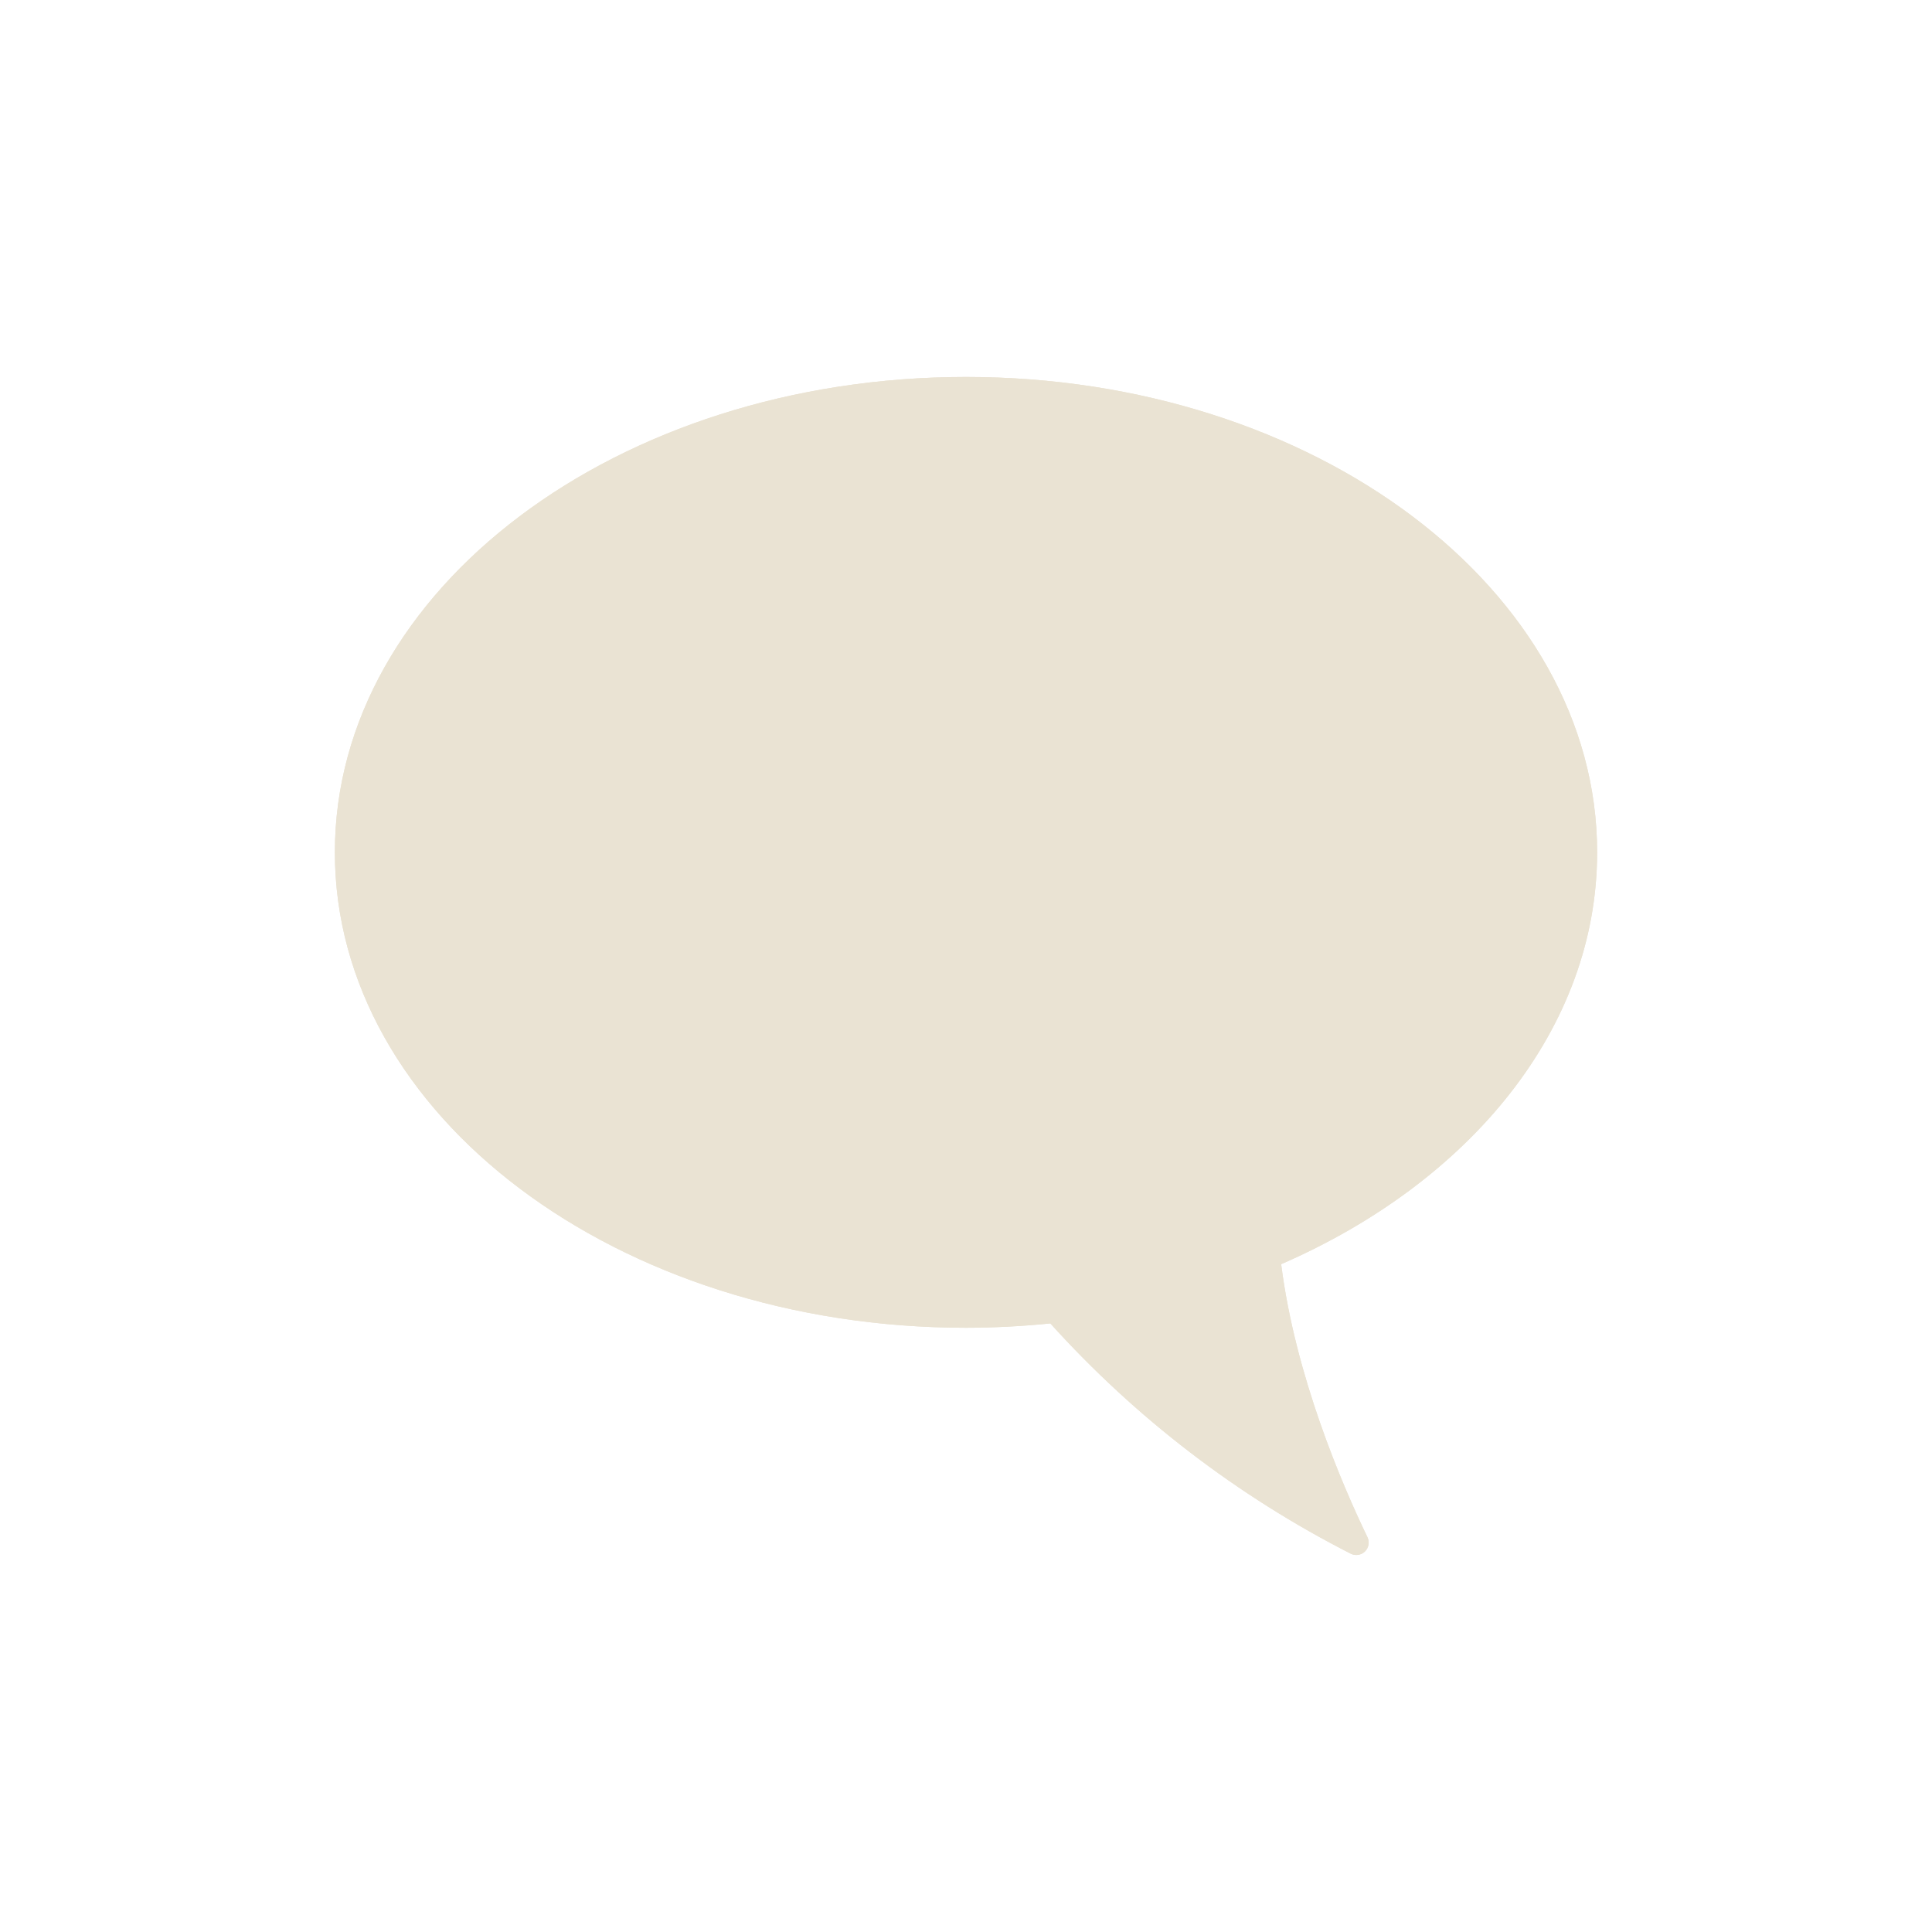 <svg id="svg" fill="#eae3d3" stroke="#eae3d3" width="200" height="200" version="1.1" viewBox="53 53 694 694" xmlns="http://www.w3.org/2000/svg" stroke-width="0">
    <g id="IconSvg_bgCarrier" stroke-width="0"></g>
    <g id="IconSvg_tracerCarrier" stroke-linecap="round" stroke-linejoin="round" stroke="#CCCCCC" stroke-width="0">
      <path xmlns="http://www.w3.org/2000/svg" d="m400 188.41c-125.21 0-226.71 76.457-226.71 170.77s101.5 170.77 226.71 170.77c10.117-0.012 20.227-0.535 30.293-1.562 30.621 33.93 67.191 61.965 107.91 82.719 1.707 0.852 3.769 0.523 5.129-0.824 1.355-1.344 1.703-3.406 0.863-5.121-9.059-18.77-25.926-57.93-30.984-98.051 67.824-29.512 113.5-84.684 113.5-147.93 0-94.312-101.5-170.77-226.71-170.77z"></path>

      </g>
     <g id="IconSvg_iconCarrier">
      <path xmlns="http://www.w3.org/2000/svg" d="m400 188.41c-125.21 0-226.71 76.457-226.71 170.77s101.5 170.77 226.71 170.77c10.117-0.012 20.227-0.535 30.293-1.562 30.621 33.93 67.191 61.965 107.91 82.719 1.707 0.852 3.769 0.523 5.129-0.824 1.355-1.344 1.703-3.406 0.863-5.121-9.059-18.77-25.926-57.93-30.984-98.051 67.824-29.512 113.5-84.684 113.5-147.93 0-94.312-101.5-170.77-226.71-170.77z"></path>

      </g>
      </svg>